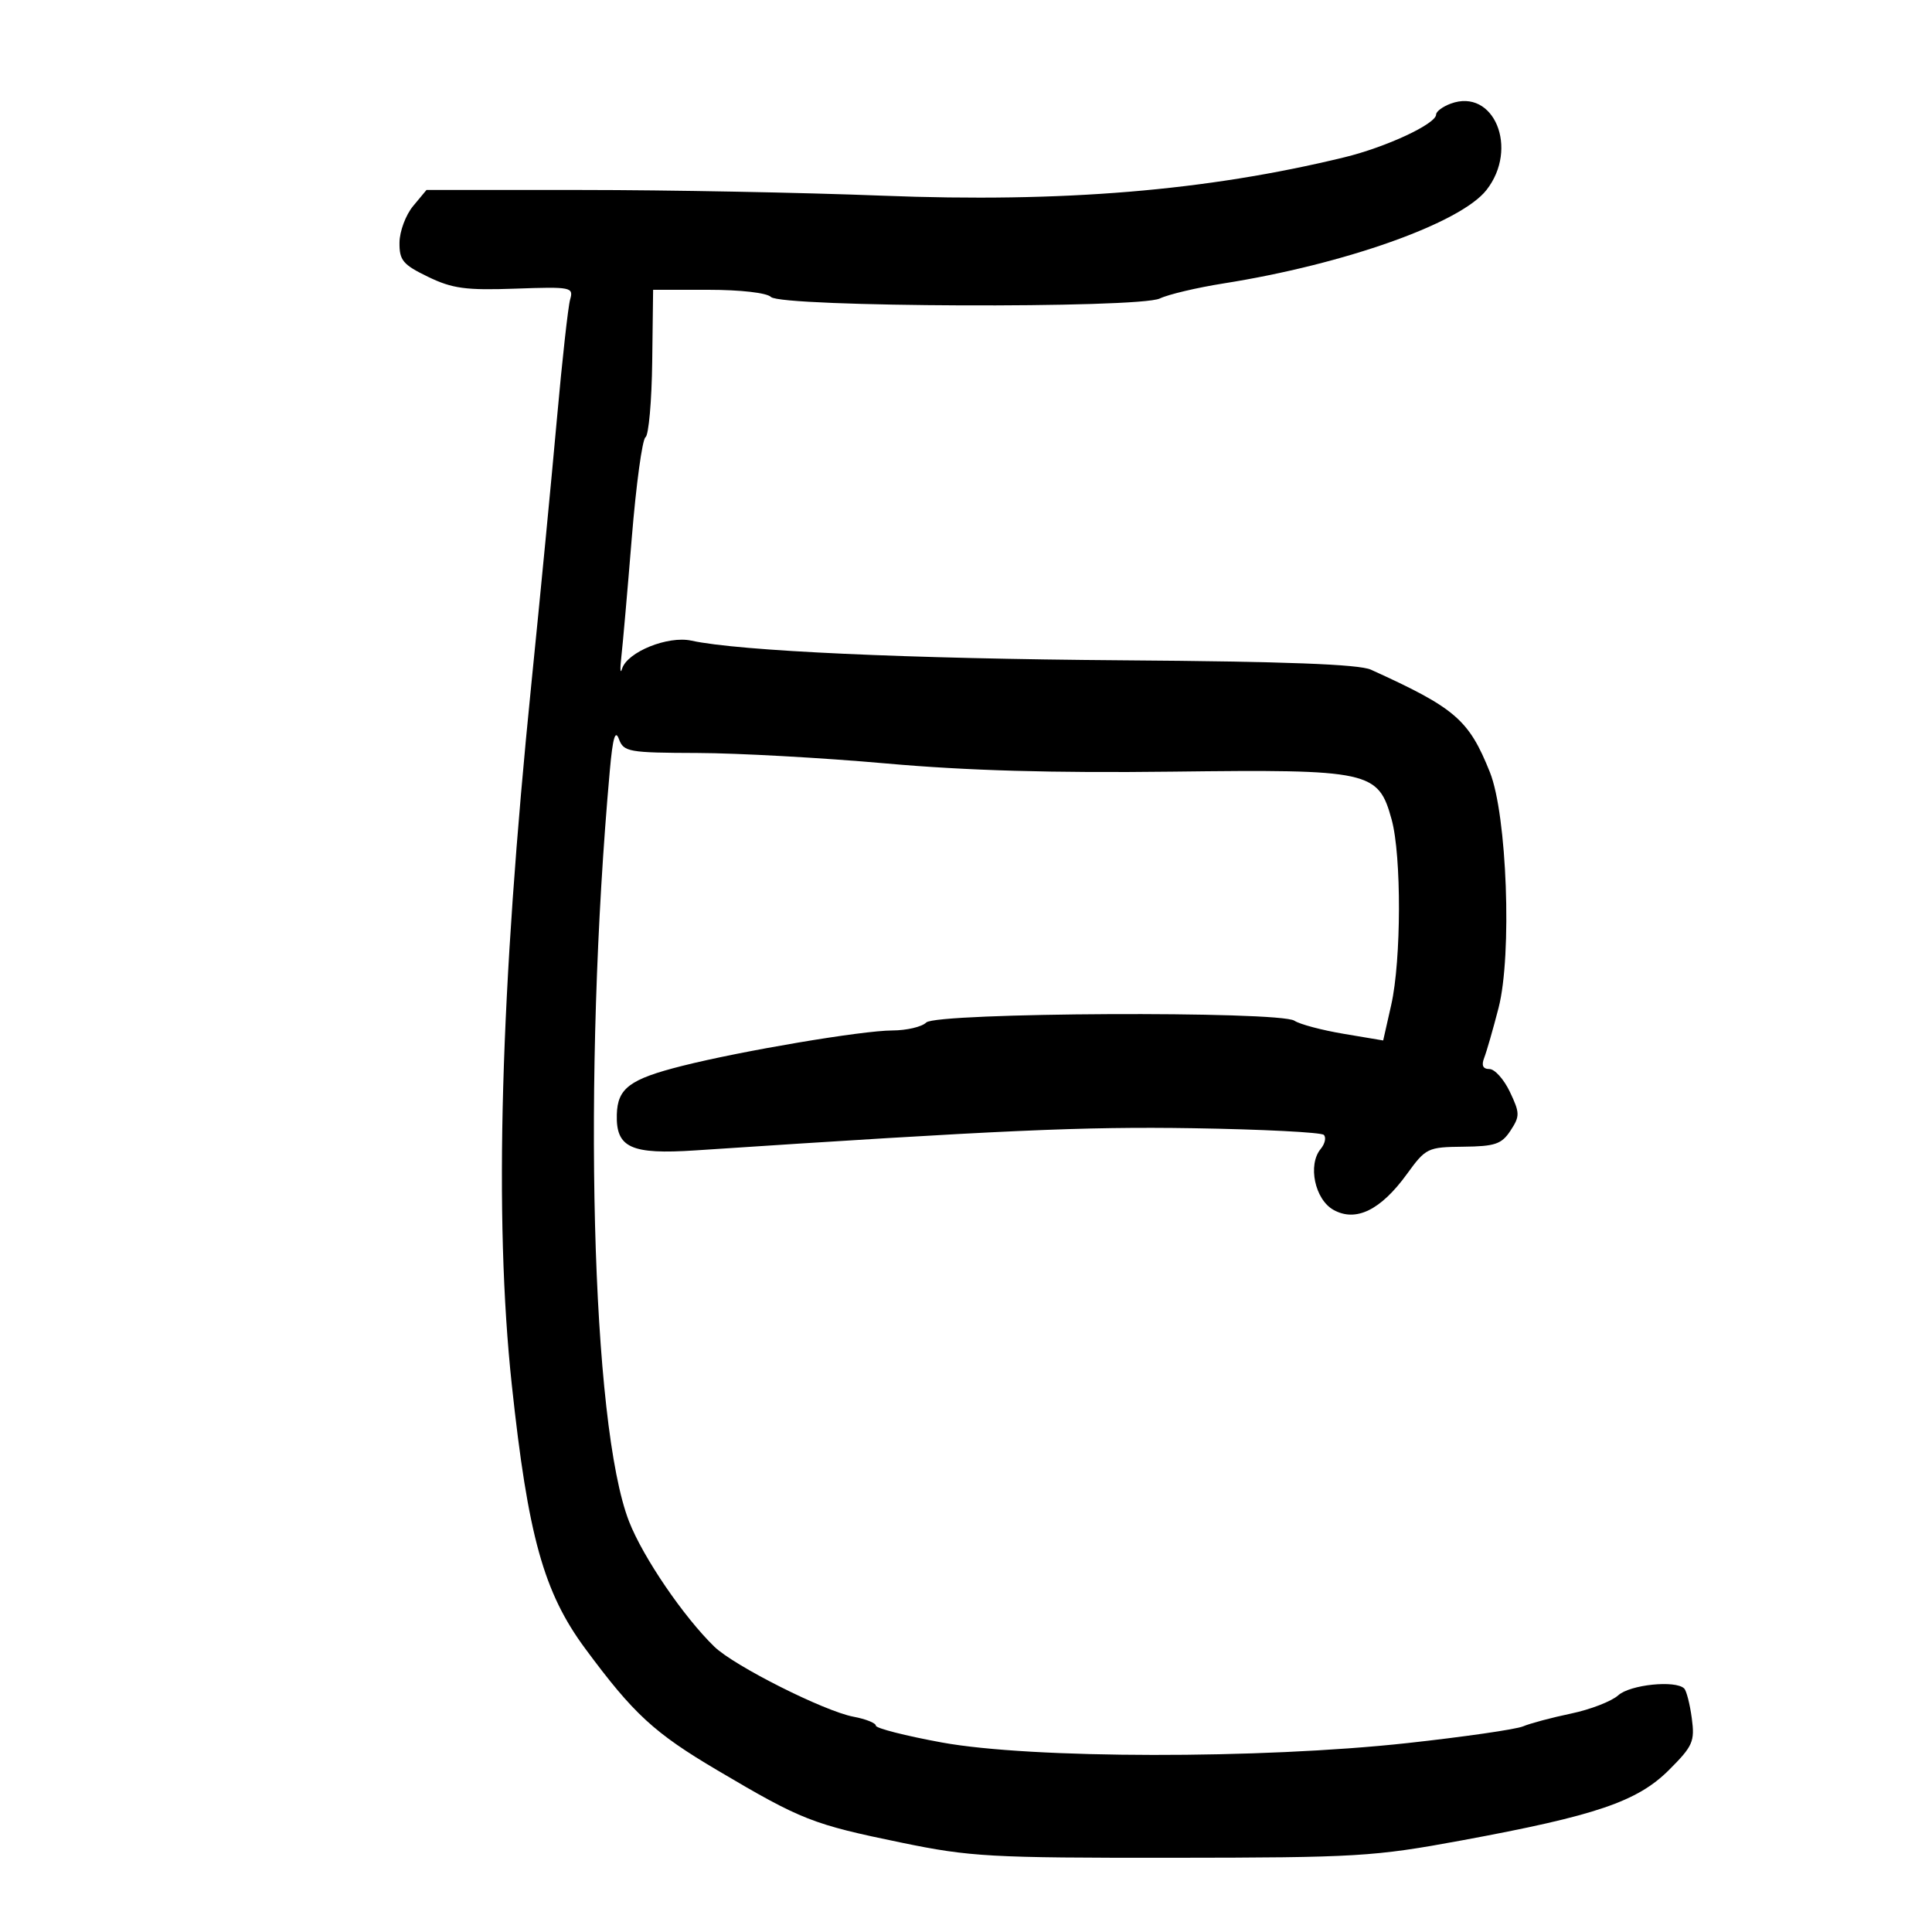 <svg xmlns="http://www.w3.org/2000/svg" width="300" height="300" viewBox="0 0 300 300" version="1.1">
	<path d="M 225.250 16.099 C 224.012 16.559, 223 17.317, 223 17.782 C 223 19.235, 215.255 22.845, 208.737 24.429 C 187.325 29.634, 165.027 31.484, 137 30.384 C 124.625 29.898, 103.638 29.500, 90.362 29.500 L 66.223 29.500 64.145 32 C 63.002 33.375, 62.052 35.922, 62.033 37.661 C 62.004 40.426, 62.559 41.092, 66.464 42.983 C 70.243 44.812, 72.323 45.094, 80.018 44.822 C 88.705 44.514, 89.082 44.589, 88.532 46.500 C 88.216 47.600, 87.293 55.925, 86.481 65 C 85.670 74.075, 83.891 92.525, 82.528 106 C 77.678 153.942, 76.691 189.084, 79.468 215 C 81.988 238.530, 84.421 247.271, 90.878 256 C 98.399 266.168, 101.581 269.095, 111.450 274.923 C 124.502 282.633, 126.133 283.273, 140 286.130 C 150.648 288.325, 153.758 288.498, 182 288.474 C 210.731 288.450, 213.341 288.294, 227 285.772 C 247.840 281.926, 254.258 279.742, 259.174 274.826 C 262.873 271.127, 263.185 270.417, 262.700 266.801 C 262.408 264.620, 261.878 262.545, 261.523 262.190 C 260.193 260.859, 253.114 261.587, 251.284 263.243 C 250.252 264.177, 246.953 265.454, 243.954 266.081 C 240.954 266.708, 237.600 267.602, 236.500 268.069 C 235.400 268.535, 227.300 269.705, 218.500 270.668 C 195.758 273.156, 160.099 273.109, 146.250 270.572 C 140.613 269.539, 136 268.363, 136 267.959 C 136 267.554, 134.443 266.931, 132.540 266.574 C 127.983 265.719, 113.993 258.678, 110.922 255.695 C 106.144 251.052, 99.856 241.825, 97.686 236.271 C 91.823 221.267, 90.436 167.082, 94.699 119.568 C 95.148 114.566, 95.540 113.227, 96.107 114.761 C 96.845 116.755, 97.599 116.889, 108.324 116.923 C 114.610 116.943, 127.797 117.676, 137.627 118.552 C 150.114 119.664, 163.486 120.047, 182 119.822 C 212.782 119.448, 214.021 119.718, 216.093 127.257 C 217.635 132.865, 217.599 149.089, 216.030 156.031 L 214.780 161.562 208.640 160.530 C 205.263 159.963, 201.825 159.049, 201 158.499 C 198.689 156.959, 145.385 157.215, 143.826 158.774 C 143.152 159.448, 140.778 160.005, 138.550 160.010 C 133.861 160.022, 115.175 163.176, 105.878 165.524 C 97.785 167.569, 95.895 168.978, 95.779 173.056 C 95.632 178.228, 97.972 179.295, 108 178.631 C 155.500 175.486, 168.234 174.919, 185.231 175.189 C 196.015 175.360, 205.164 175.827, 205.562 176.226 C 205.959 176.625, 205.740 177.608, 205.074 178.411 C 203.036 180.867, 204.165 186.250, 207.057 187.866 C 210.527 189.804, 214.389 187.923, 218.461 182.311 C 221.405 178.253, 221.679 178.120, 227.227 178.061 C 232.159 178.008, 233.176 177.661, 234.552 175.560 C 236.022 173.317, 236.015 172.834, 234.462 169.560 C 233.532 167.602, 232.100 166, 231.279 166 C 230.264 166, 230.004 165.440, 230.468 164.250 C 230.843 163.287, 231.846 159.800, 232.697 156.500 C 234.812 148.296, 234.009 126.539, 231.346 119.896 C 228.076 111.739, 225.987 109.940, 212.870 103.985 C 211.026 103.147, 199.529 102.713, 174.370 102.532 C 140.988 102.290, 114.781 101.097, 107.366 99.480 C 103.709 98.682, 97.406 101.232, 96.595 103.837 C 96.311 104.752, 96.259 103.925, 96.481 102 C 96.702 100.075, 97.433 91.750, 98.104 83.500 C 98.776 75.250, 99.733 68.229, 100.231 67.899 C 100.729 67.568, 101.200 62.280, 101.276 56.149 L 101.415 45 110.008 45 C 114.988 45, 119.068 45.468, 119.714 46.114 C 121.307 47.707, 176.814 47.922, 180.097 46.348 C 181.419 45.714, 185.875 44.662, 190 44.009 C 208.798 41.035, 226.769 34.652, 230.811 29.514 C 235.892 23.054, 231.973 13.600, 225.250 16.099" stroke="none" fill="black" fill-rule="evenodd"/>
</svg>